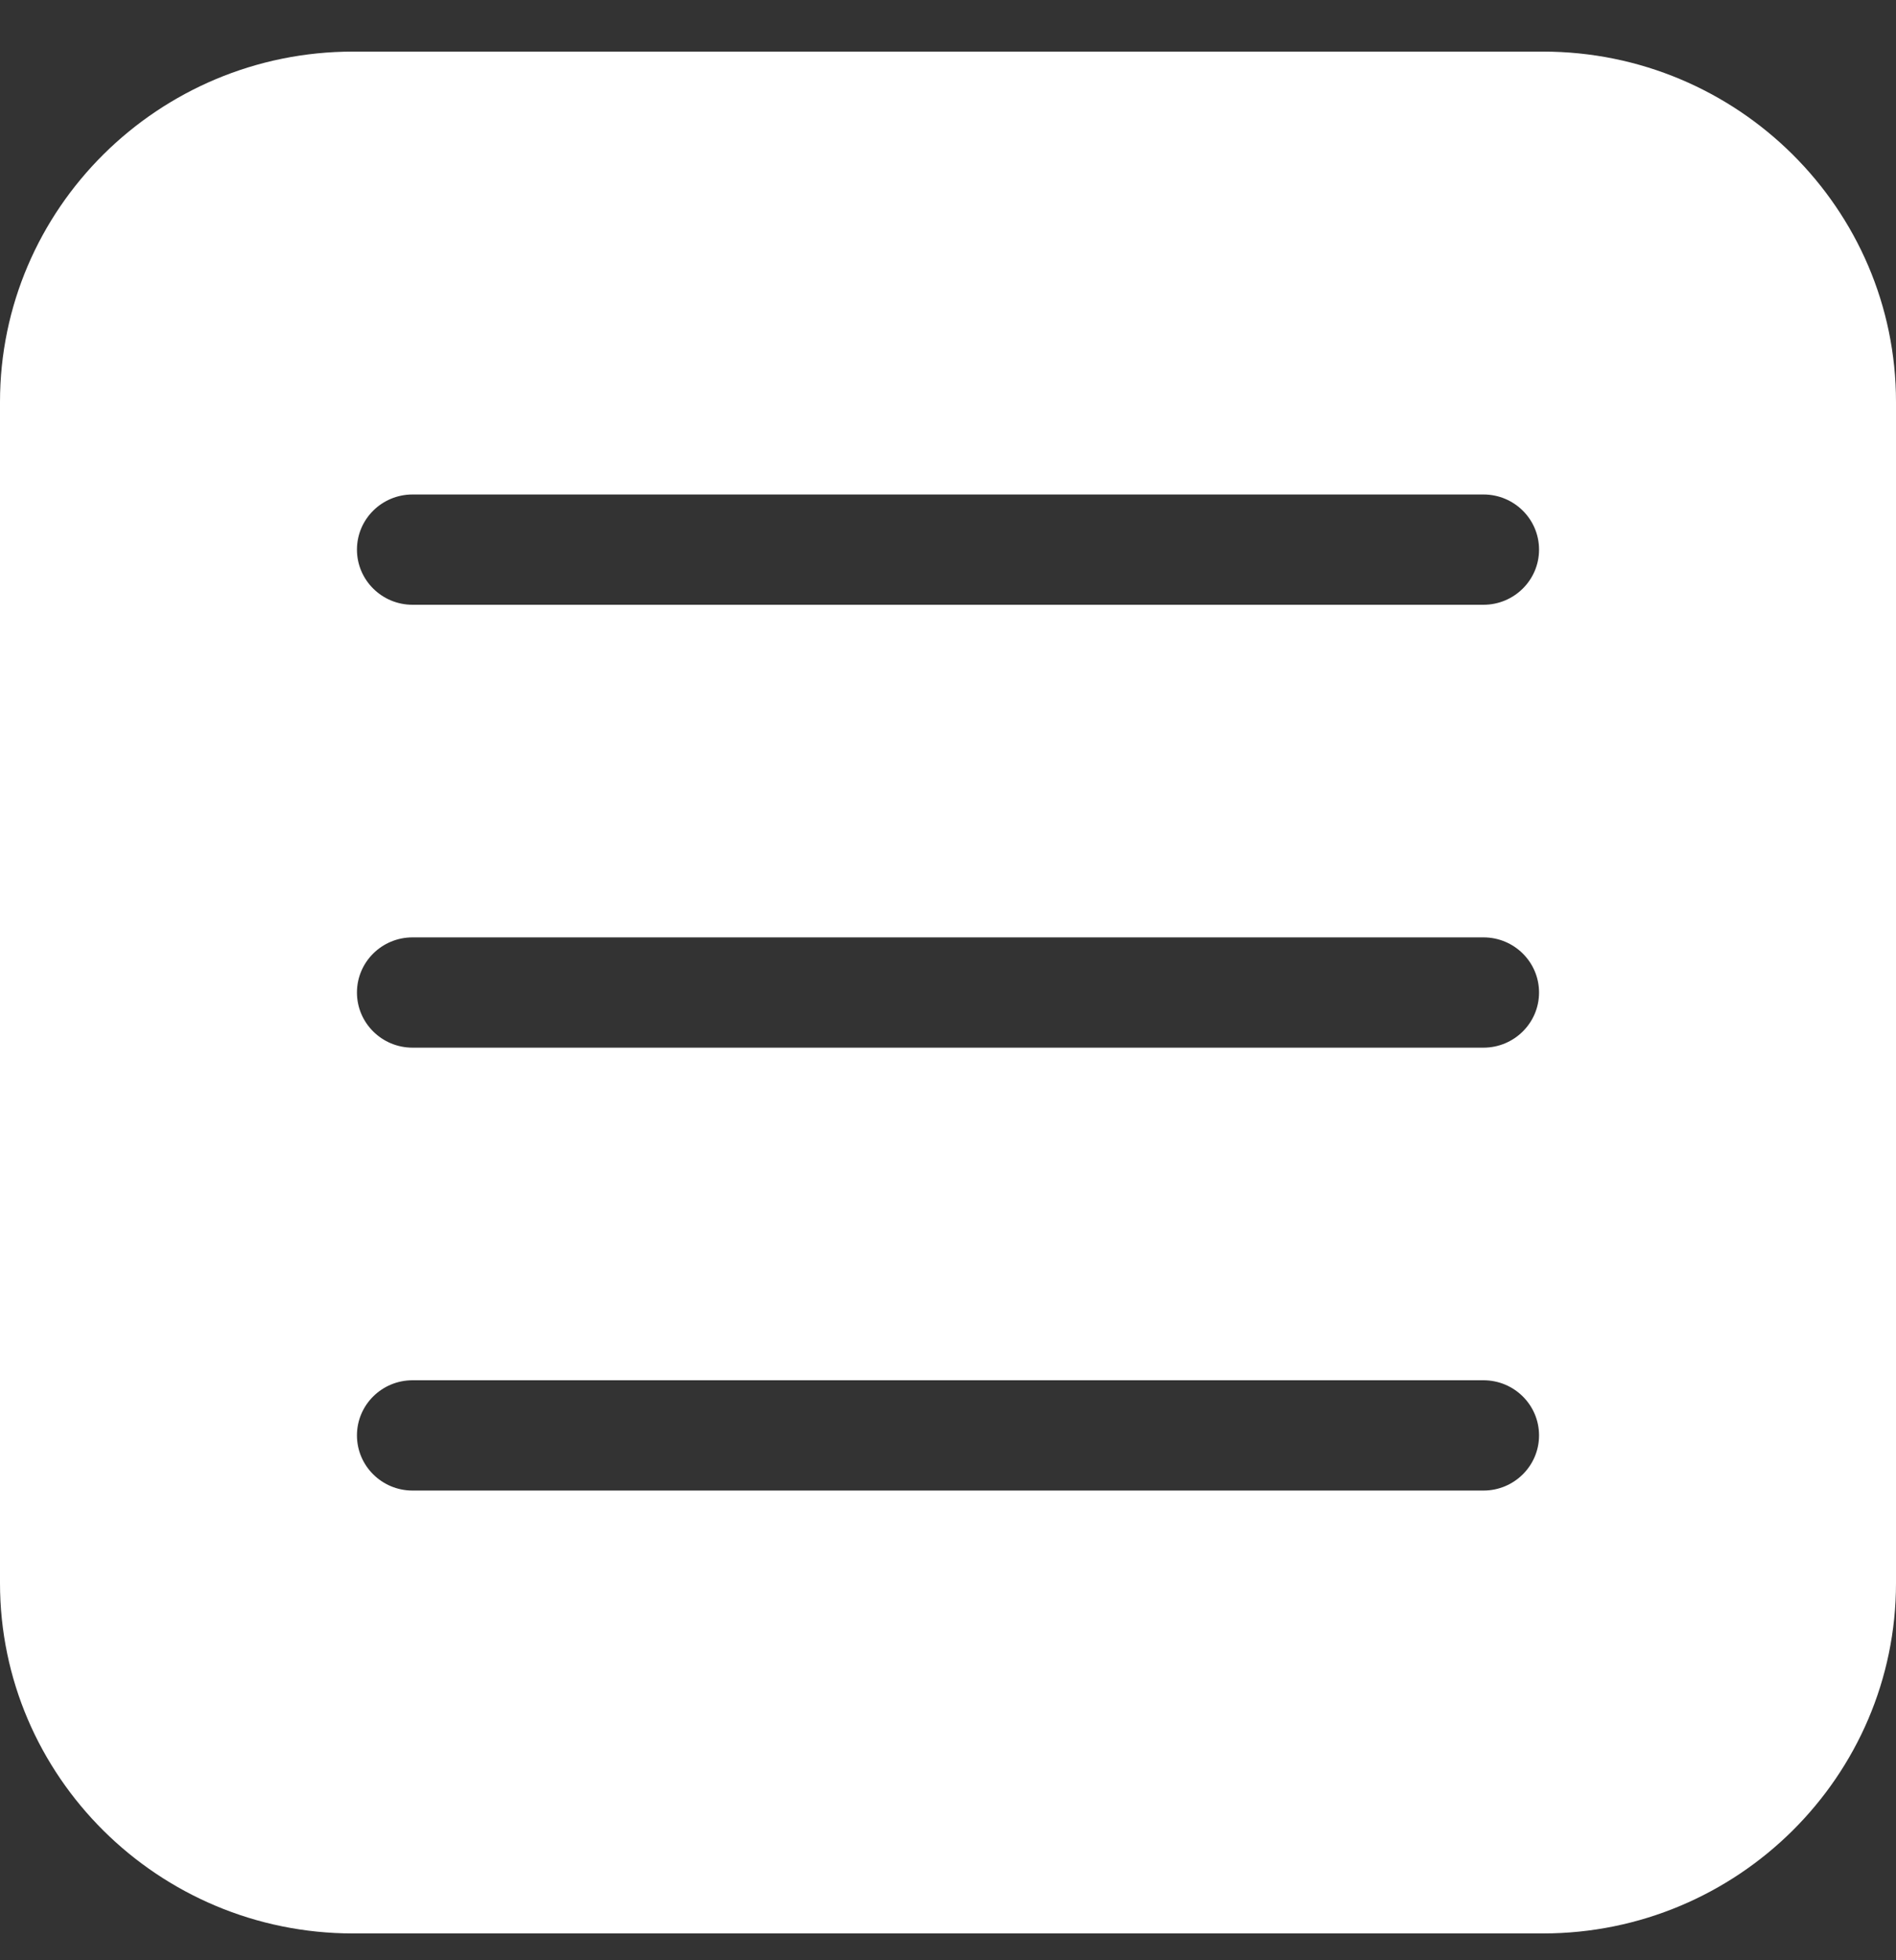 <svg width="30" height="31" viewBox="0 0 30 31" fill="none" xmlns="http://www.w3.org/2000/svg">
<rect x="0" y="0" width="30" height="31" fill="#333333" stroke="none"/>
<path d="M24.414 0.816H5.586C2.506 0.816 0 3.302 0 6.357V25.035C0 28.09 2.506 30.576 5.586 30.576H24.414C27.494 30.576 30 28.09 30 25.035V6.357C30 3.302 27.494 0.816 24.414 0.816ZM23.473 23.572H6.527C6.042 23.572 5.648 23.181 5.648 22.7C5.648 22.218 6.042 21.828 6.527 21.828H23.473C23.958 21.828 24.352 22.218 24.352 22.7C24.352 23.181 23.958 23.572 23.473 23.572ZM23.473 16.568H6.527C6.042 16.568 5.648 16.177 5.648 15.696C5.648 15.214 6.042 14.824 6.527 14.824H23.473C23.958 14.824 24.352 15.214 24.352 15.696C24.352 16.177 23.958 16.568 23.473 16.568ZM23.473 9.564H6.527C6.042 9.564 5.648 9.173 5.648 8.692C5.648 8.21 6.042 7.82 6.527 7.82H23.473C23.958 7.82 24.352 8.21 24.352 8.692C24.352 9.173 23.958 9.564 23.473 9.564Z" fill="white"/>
</svg>
